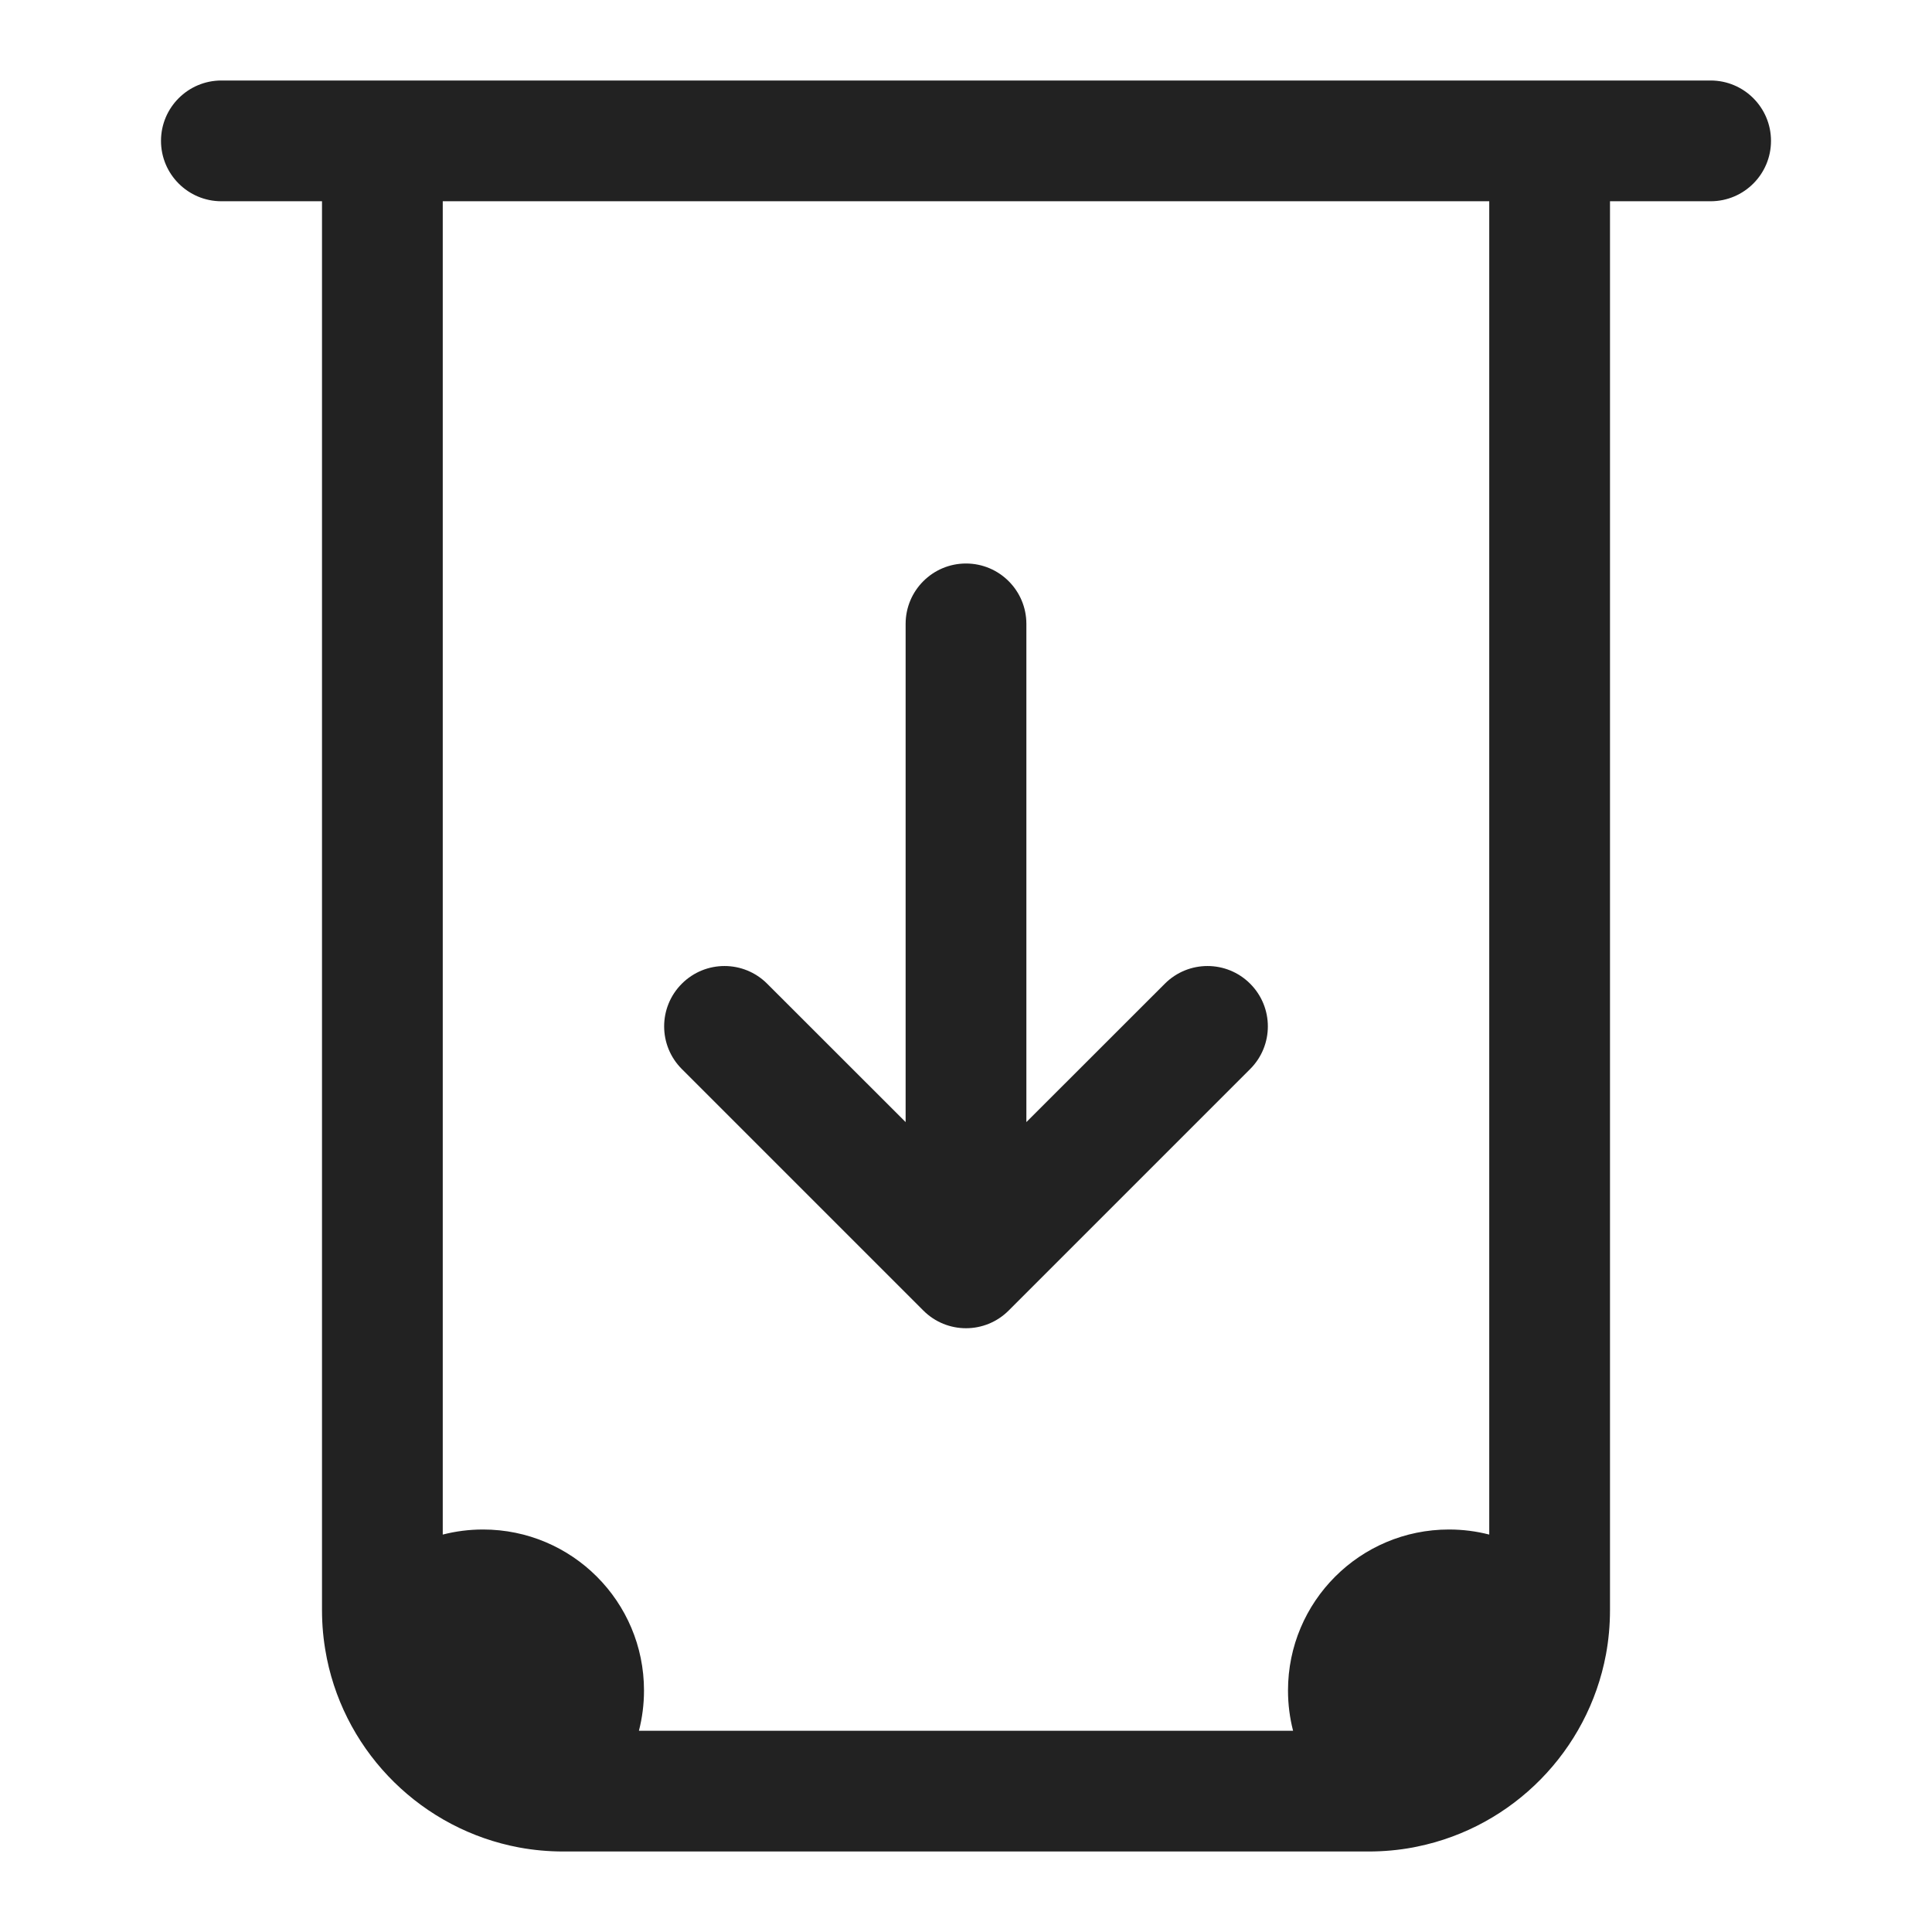 <svg width="24" height="24" viewBox="0 0 24 24" fill="none" xmlns="http://www.w3.org/2000/svg">
<path fill-rule="evenodd" clip-rule="evenodd" d="M2.75 1C2.336 1 2 1.336 2 1.75C2 2.164 2.336 2.5 2.75 2.5H4V20C4 20.188 4.017 20.373 4.051 20.551C4.054 20.569 4.057 20.587 4.061 20.605C4.304 21.794 5.252 22.727 6.449 22.95C6.627 22.983 6.812 23 7 23H17C17.188 23 17.373 22.983 17.551 22.95C17.569 22.946 17.587 22.943 17.605 22.939C18.794 22.696 19.727 21.748 19.95 20.551C19.983 20.373 20 20.188 20 20V2.5H21.25C21.664 2.5 22 2.164 22 1.75C22 1.336 21.664 1 21.25 1H20H4H2.75ZM18.5 19.063V2.5H5.5V19.063C5.66 19.022 5.827 19 6 19C7.105 19 8 19.895 8 21C8 21.173 7.978 21.34 7.937 21.5H16.063C16.022 21.34 16 21.173 16 21C16 19.895 16.895 19 18 19C18.173 19 18.34 19.022 18.5 19.063ZM15.53 12.22C15.823 12.513 15.823 12.987 15.53 13.28L12.53 16.28C12.237 16.573 11.763 16.573 11.47 16.28L8.47 13.28C8.177 12.987 8.177 12.513 8.47 12.22C8.763 11.927 9.237 11.927 9.53 12.22L11.25 13.939V7.75C11.25 7.336 11.586 7 12 7C12.414 7 12.75 7.336 12.75 7.75V13.939L14.47 12.22C14.763 11.927 15.237 11.927 15.53 12.22Z" fill="#222222"/>
</svg>
